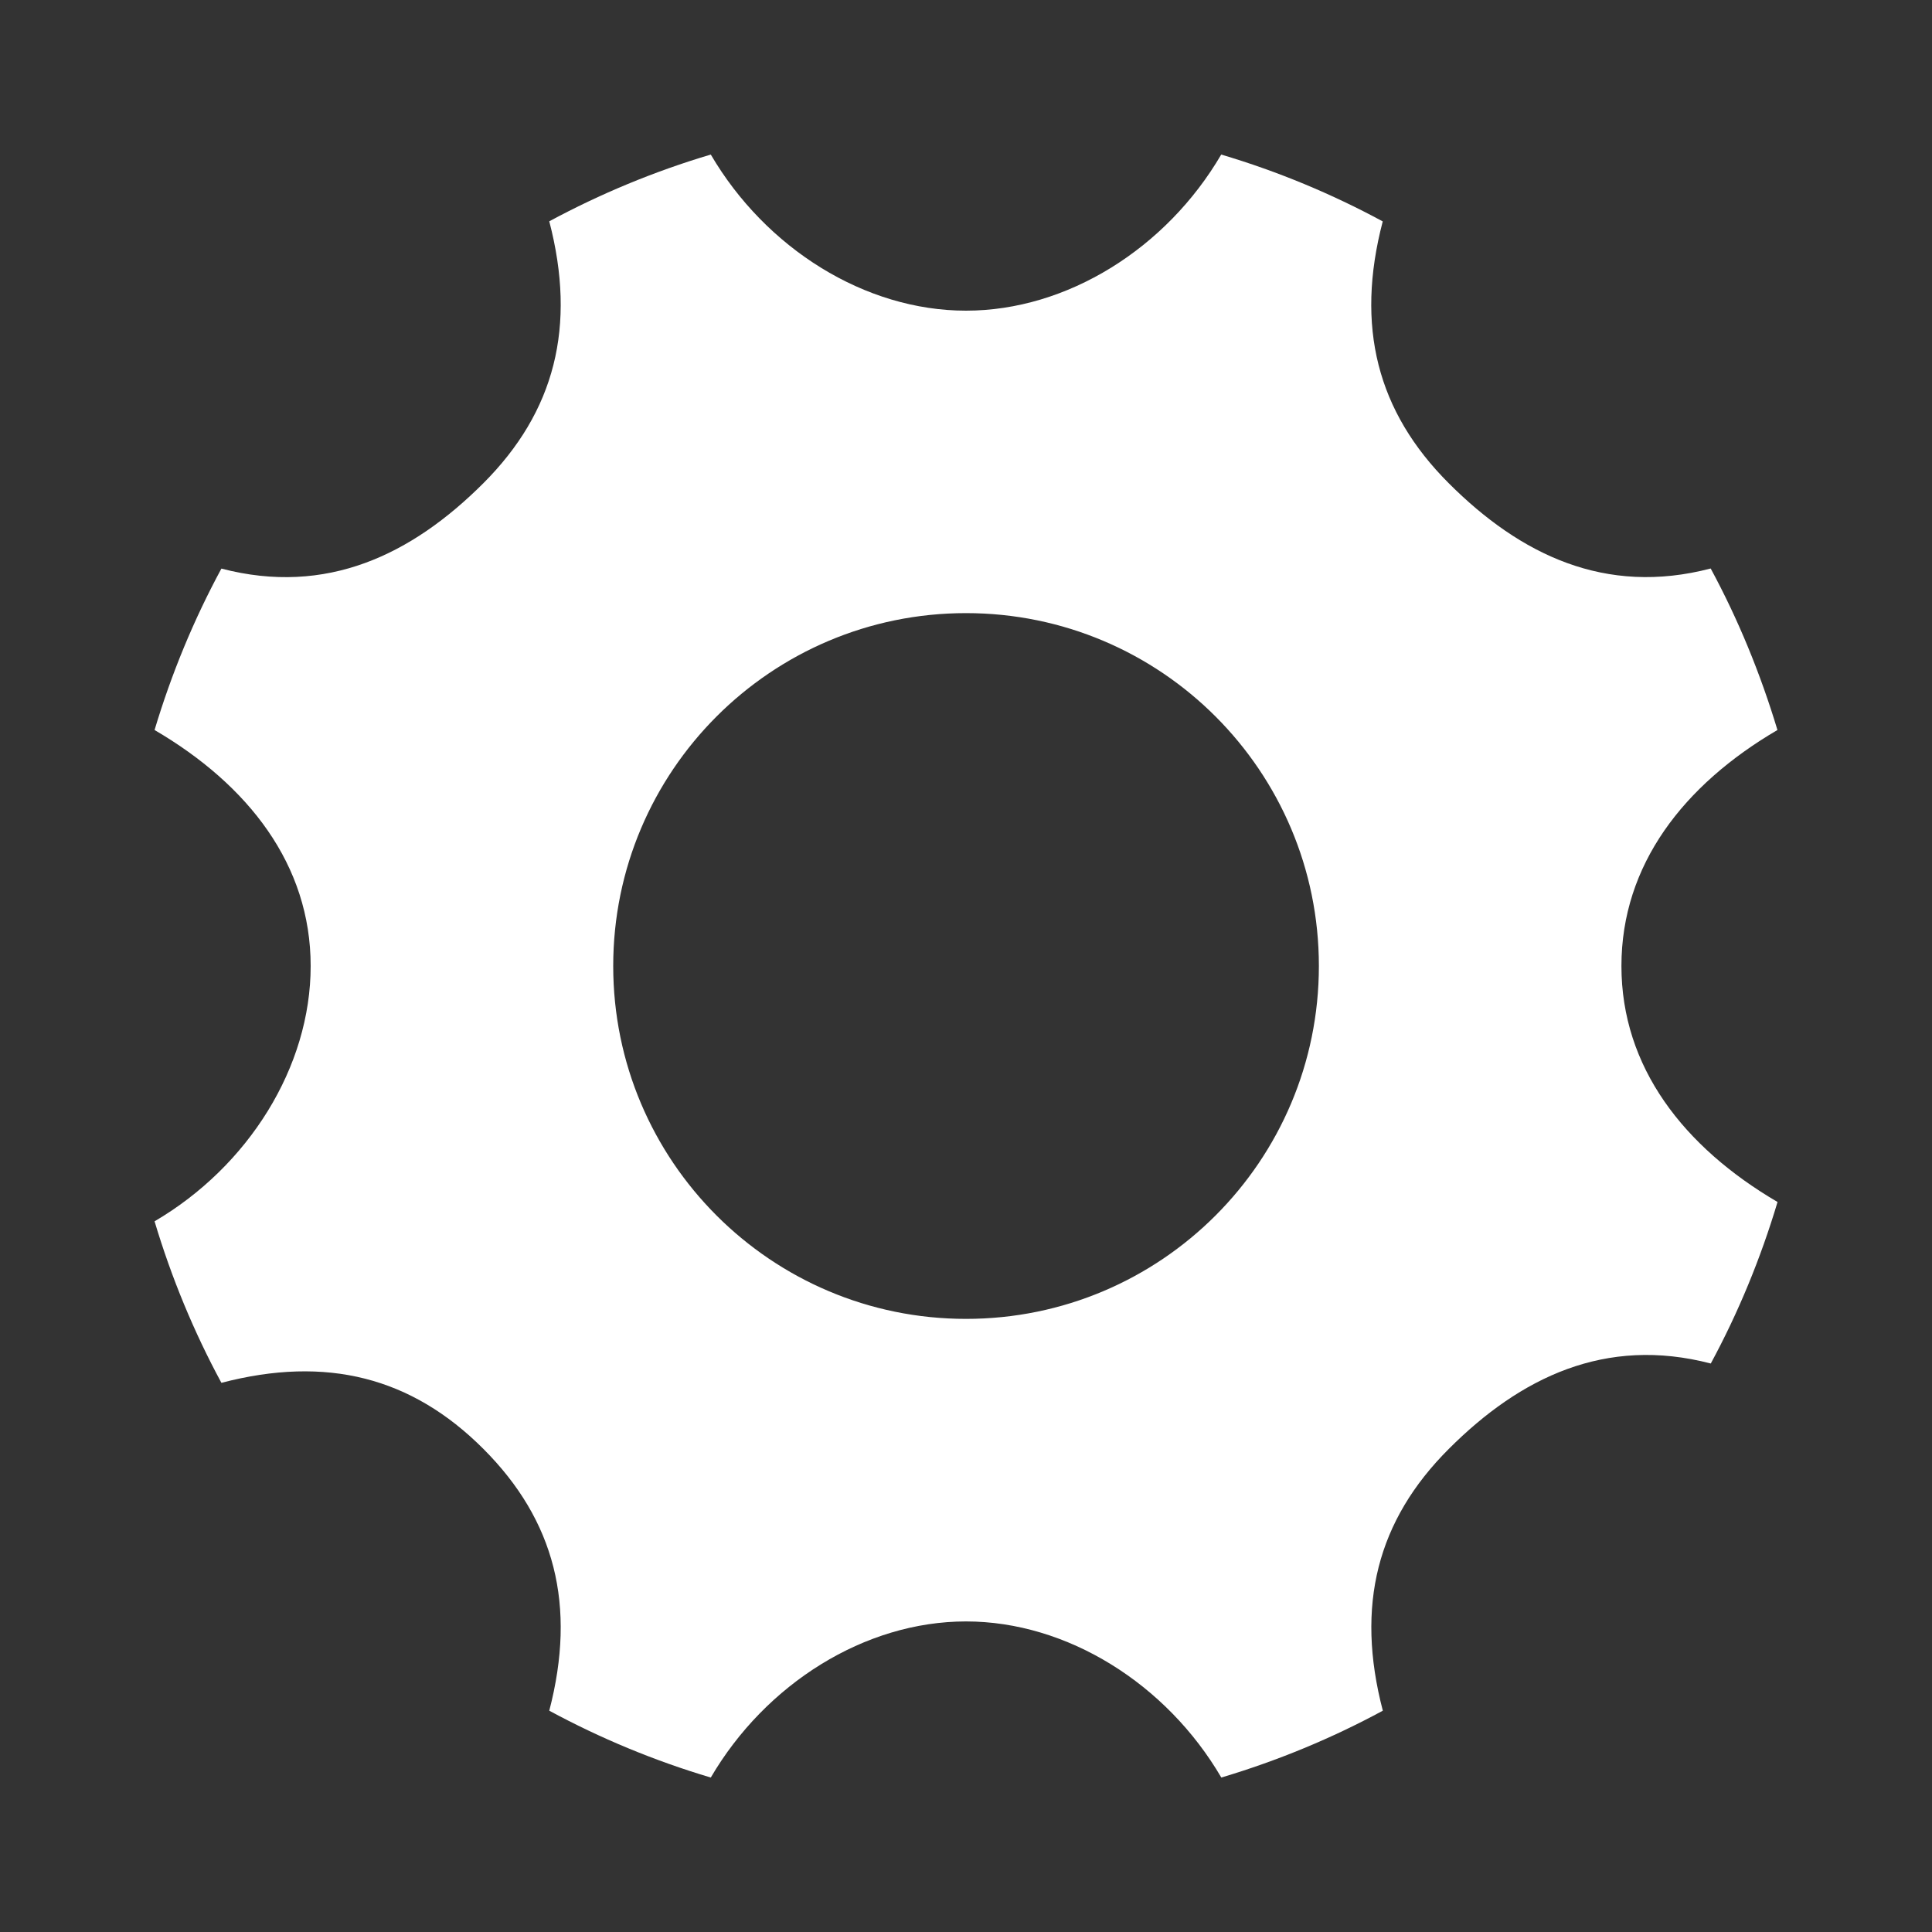 <?xml version="1.0" encoding="utf-8"?>
<!-- Generated by IcoMoon.io -->
<!DOCTYPE svg PUBLIC "-//W3C//DTD SVG 1.1//EN" "http://www.w3.org/Graphics/SVG/1.1/DTD/svg11.dtd">
<svg version="1.1" xmlns="http://www.w3.org/2000/svg" xmlns:xlink="http://www.w3.org/1999/xlink" width="20" height="20" viewBox="0 0 20 20">
	<rect x="0" y="0" width="20" height="20" fill="#333333" stroke="none"/>
	<path d="M16.785 10c0-1.048 0.645-1.875 1.615-2.443-0.176-0.584-0.406-1.145-0.691-1.672-1.090 0.285-1.971-0.142-2.711-0.882-0.742-0.741-0.969-1.623-0.684-2.711-0.527-0.285-1.086-0.518-1.672-0.692-0.568 0.971-1.595 1.616-2.642 1.616-1.047 0-2.073-0.645-2.642-1.616-0.586 0.174-1.145 0.407-1.672 0.691 0.284 1.089 0.058 1.971-0.683 2.712-0.741 0.74-1.623 1.167-2.711 0.883-0.285 0.526-0.517 1.087-0.692 1.671 0.971 0.568 1.616 1.395 1.616 2.443 0 1.047-0.645 2.074-1.616 2.643 0.175 0.585 0.407 1.145 0.692 1.672 1.089-0.285 1.97-0.058 2.711 0.683 0.741 0.741 0.967 1.622 0.683 2.711 0.527 0.285 1.087 0.518 1.672 0.692 0.569-0.972 1.595-1.616 2.642-1.616 1.047 0 2.075 0.645 2.643 1.616 0.586-0.175 1.145-0.407 1.672-0.692-0.285-1.089-0.059-1.97 0.684-2.711 0.74-0.74 1.621-1.167 2.711-0.883 0.285-0.527 0.516-1.087 0.691-1.672-0.971-0.569-1.616-1.396-1.616-2.443zM10 13.653c-2.017 0-3.652-1.636-3.652-3.653s1.635-3.653 3.652-3.653c2.018 0 3.653 1.636 3.653 3.653s-1.635 3.653-3.653 3.653z" fill="#ffffff" />
</svg>
